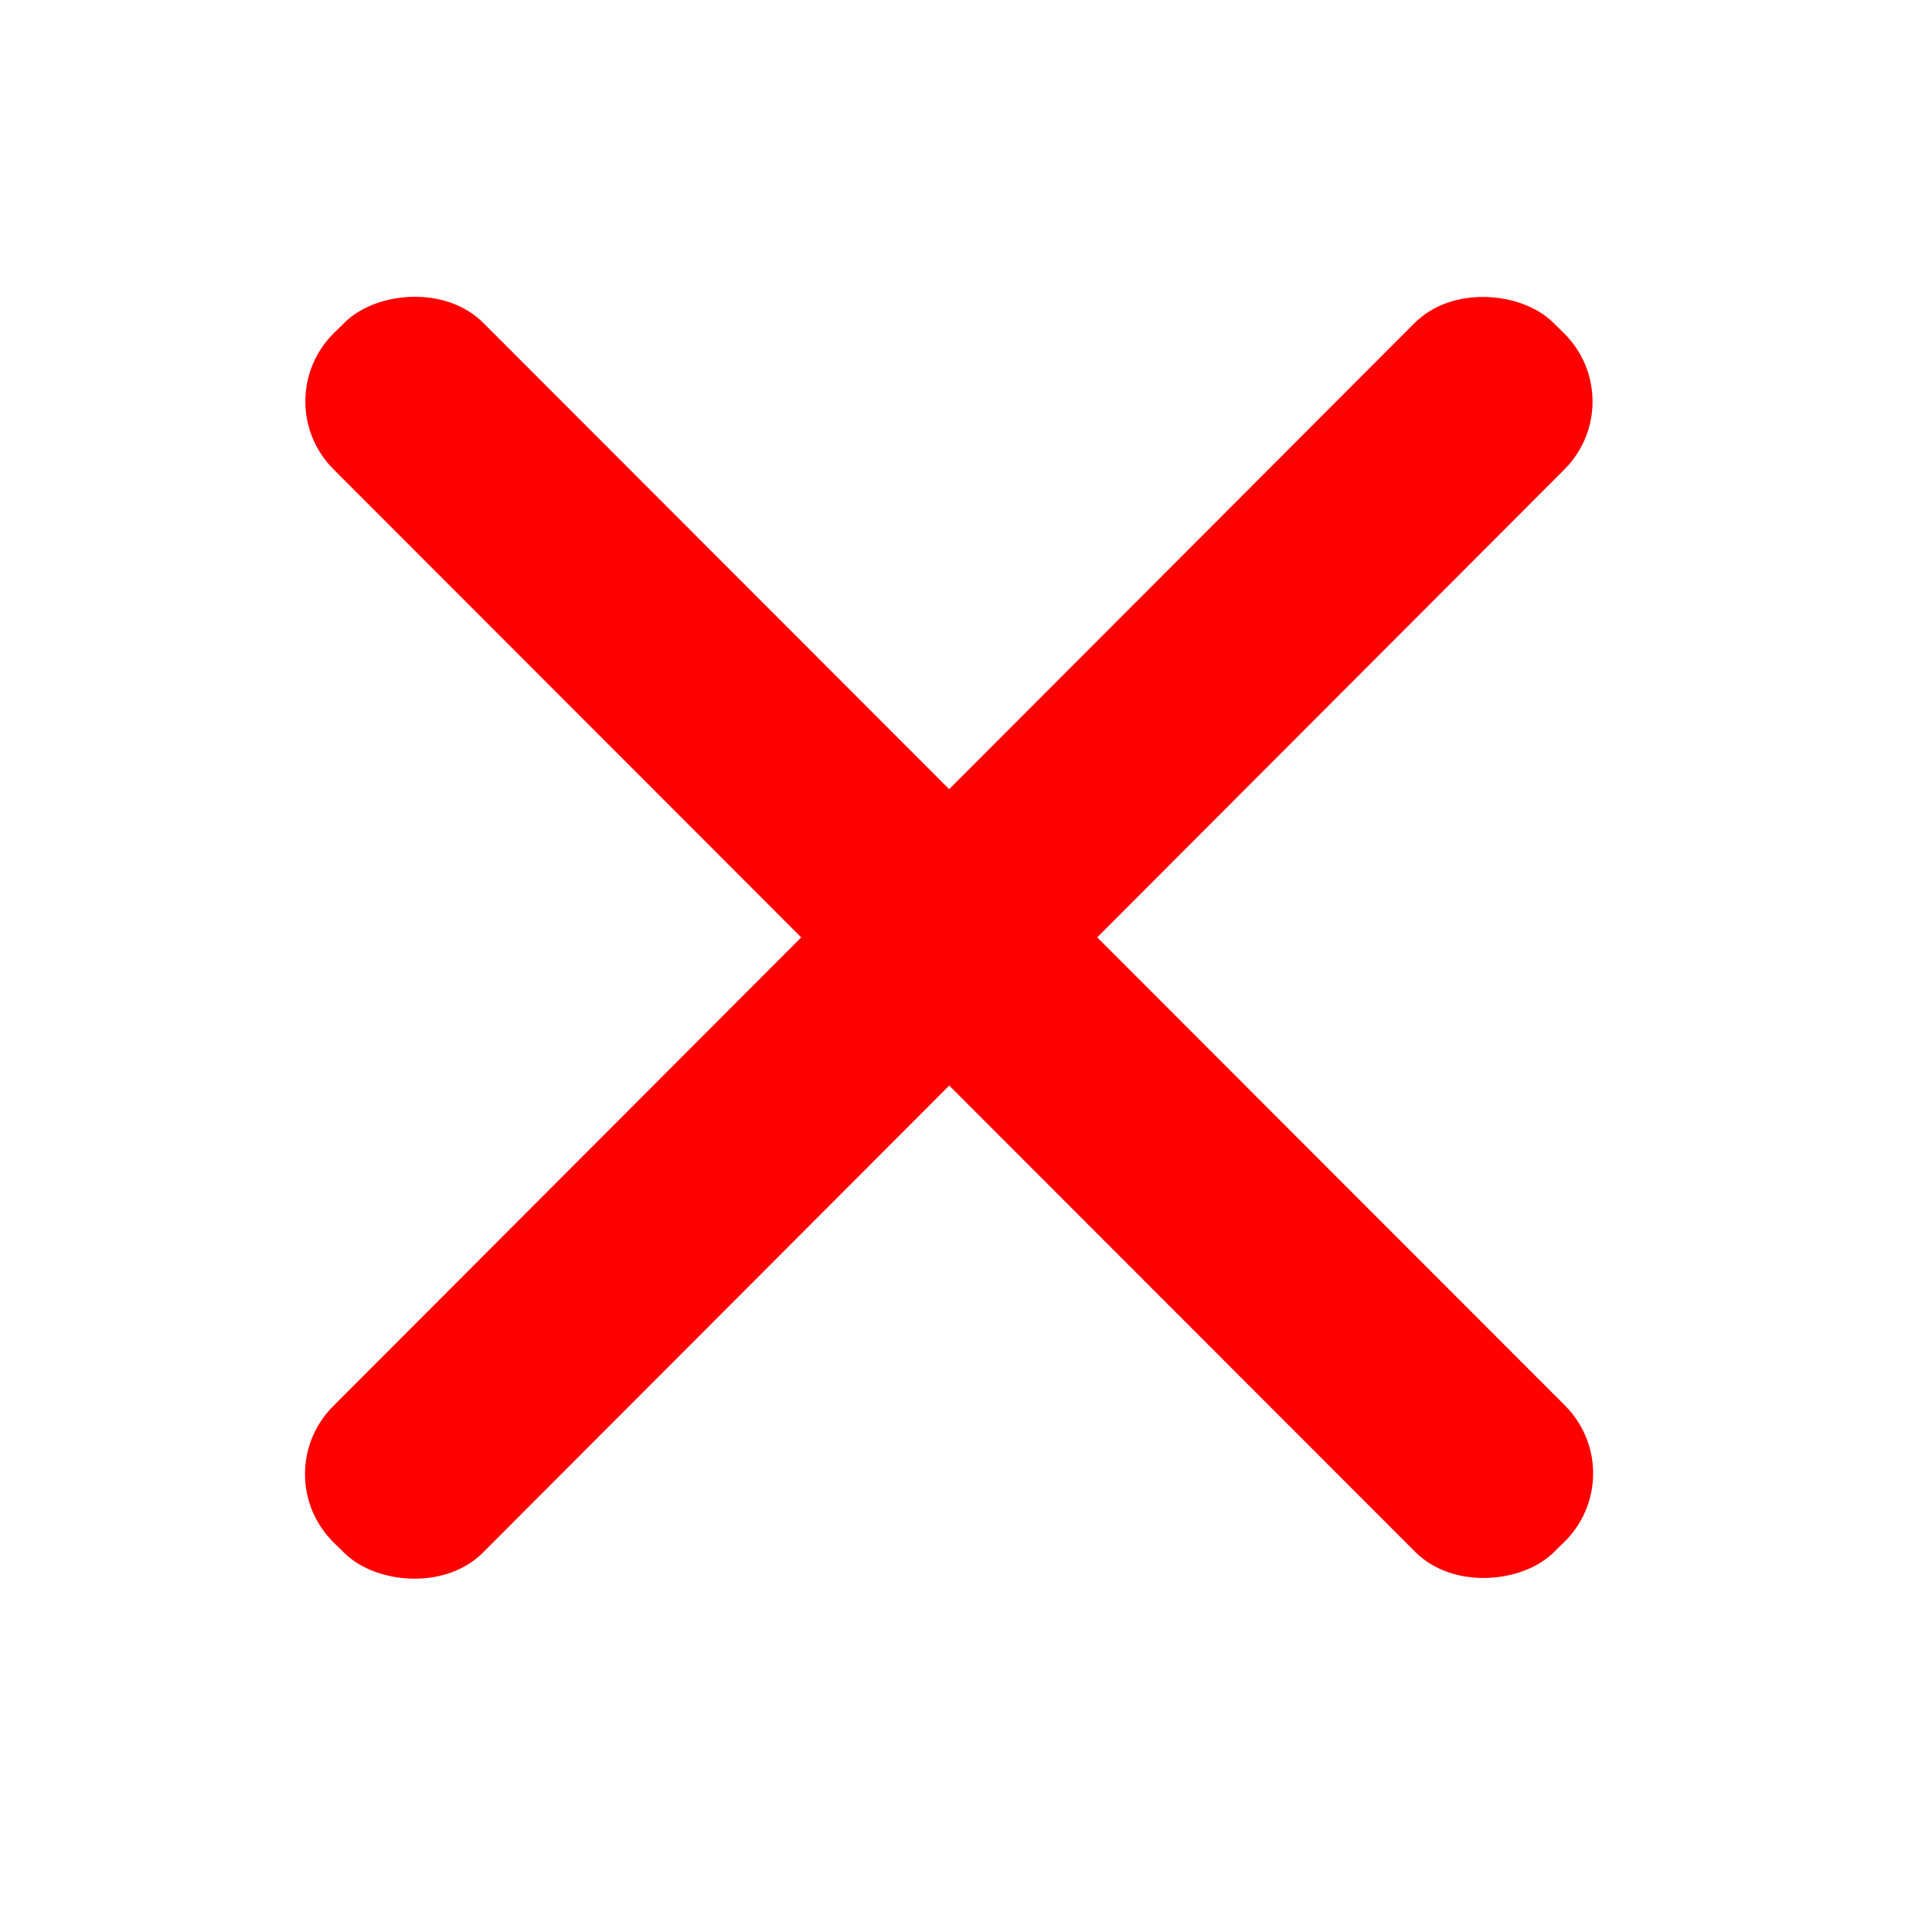 <?xml version="1.0" encoding="UTF-8" standalone="no"?>
<svg
   width="6mm"
   height="6mm"
   viewBox="0 0 6 6"
   version="1.1"
   id="svg8"
   xml:space="preserve"
   xmlns="http://www.w3.org/2000/svg"
   xmlns:svg="http://www.w3.org/2000/svg"
   xmlns:rdf="http://www.w3.org/1999/02/22-rdf-syntax-ns#"
   xmlns:cc="http://creativecommons.org/ns#"
   xmlns:dc="http://purl.org/dc/elements/1.1/"><defs
     id="defs2" /><g
     id="layer1"
     transform="translate(-63,-43)"><g
       id="layer1-0"
       transform="matrix(0.672,0,0,0.665,63.813,43.802)"
       style="fill:#ff0000;fill-opacity:1;fill-rule:nonzero"><path
         style="fill:#ff0000;fill-opacity:1;fill-rule:nonzero;stroke-width:0.265"
         id="path3425"
         d="" /><path
         style="fill:#ff0000;fill-opacity:1;fill-rule:nonzero;stroke-width:0.265"
         id="path3099"
         d="" /><g
         id="g6117"
         transform="translate(0.131,1.317)"
         style="fill:#ff0000;fill-opacity:1;fill-rule:nonzero"><g
           id="g11961"
           style="fill:#ff0000;fill-opacity:1;fill-rule:nonzero"><g
             id="g10689"
             transform="matrix(1.99,0,0,1.99,-1.316,-4.296)"
             style="fill:#ff0000;fill-opacity:1;fill-rule:nonzero"><rect
               style="fill:#ff0000;fill-opacity:1;fill-rule:nonzero;stroke-width:0.5"
               id="rect8661"
               width="4.027"
               height="0.489"
               x="-2.673"
               y="3.487"
               ry="0.227"
               transform="rotate(-45.345)" /><rect
               style="fill:#ff0000;fill-opacity:1;fill-rule:nonzero;stroke-width:0.5"
               id="rect10525"
               width="4.027"
               height="0.489"
               x="-5.753"
               y="0.37"
               ry="0.227"
               transform="matrix(-0.703,-0.711,-0.711,0.703,0,0)" /></g></g></g><path
         style="fill:#ff0000;fill-opacity:1;fill-rule:nonzero;stroke-width:0.265"
         id="path5269"
         d="" /><path
         style="fill:#ff0000;fill-opacity:1;fill-rule:nonzero;stroke-width:0.265"
         id="path5231"
         d="" /></g></g></svg>

